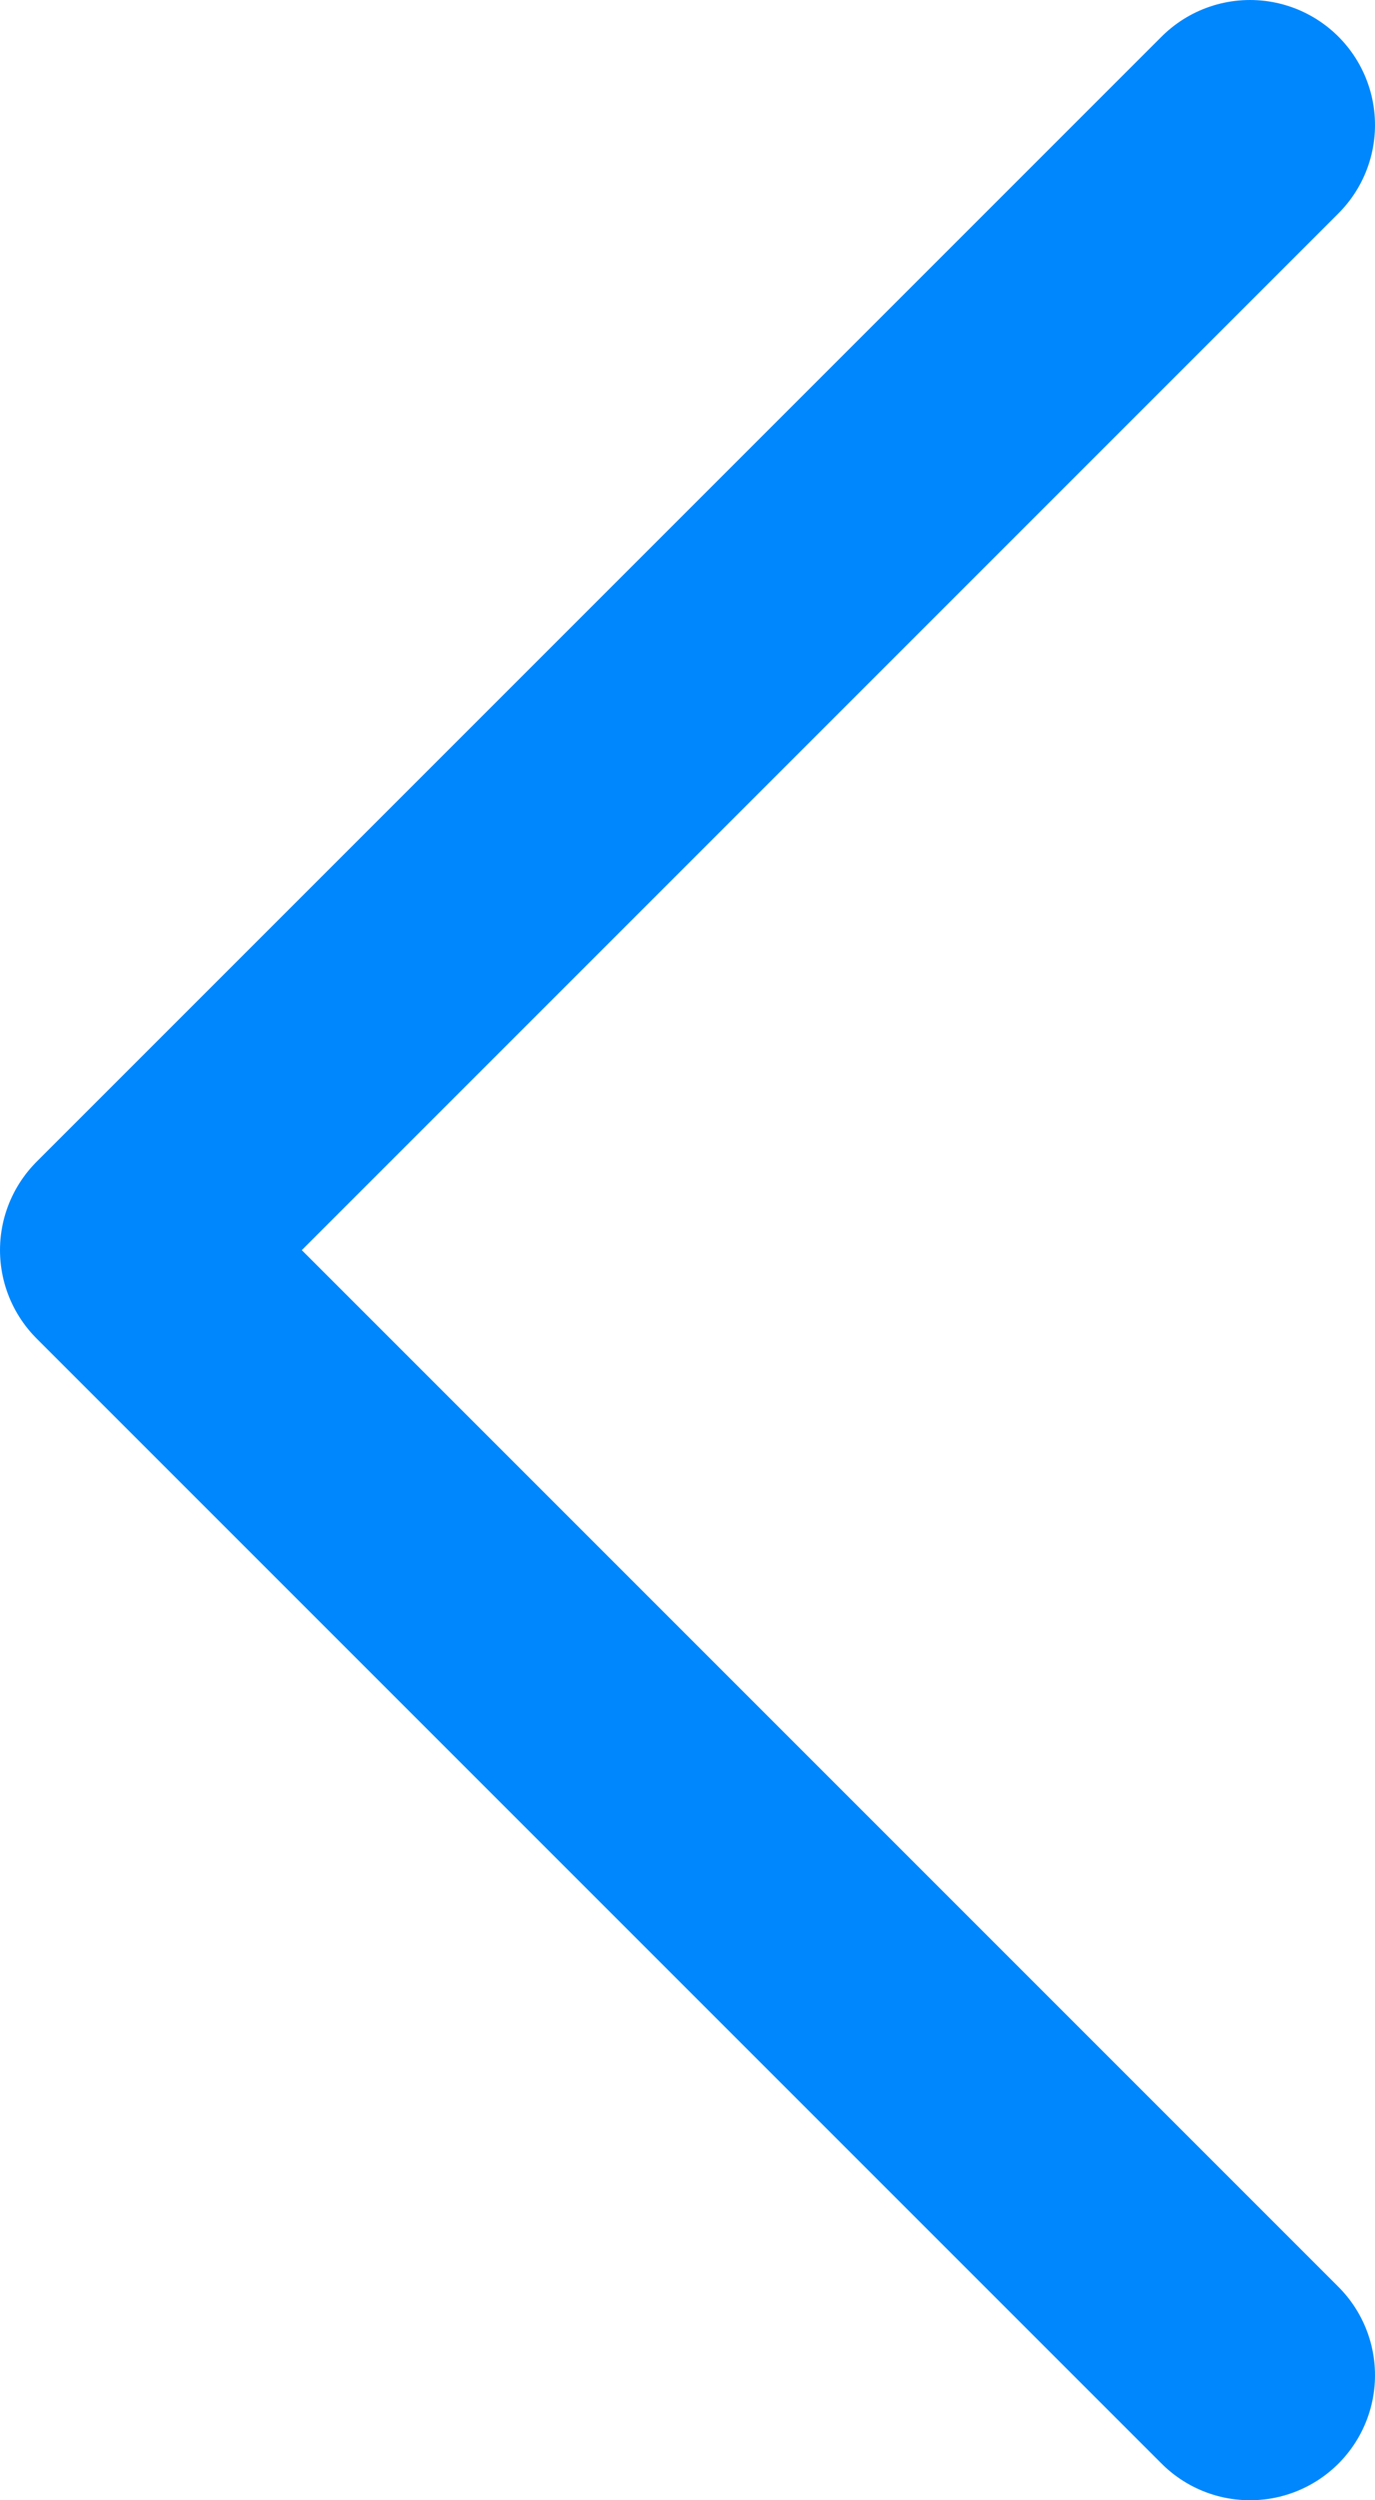 <svg xmlns="http://www.w3.org/2000/svg" width="11" height="20" fill="none" xmlns:v="https://vecta.io/nano"><path d="M10 19l-9-9 9-9" stroke="#0187fd" stroke-width="2" stroke-linecap="round" stroke-linejoin="round"/></svg>